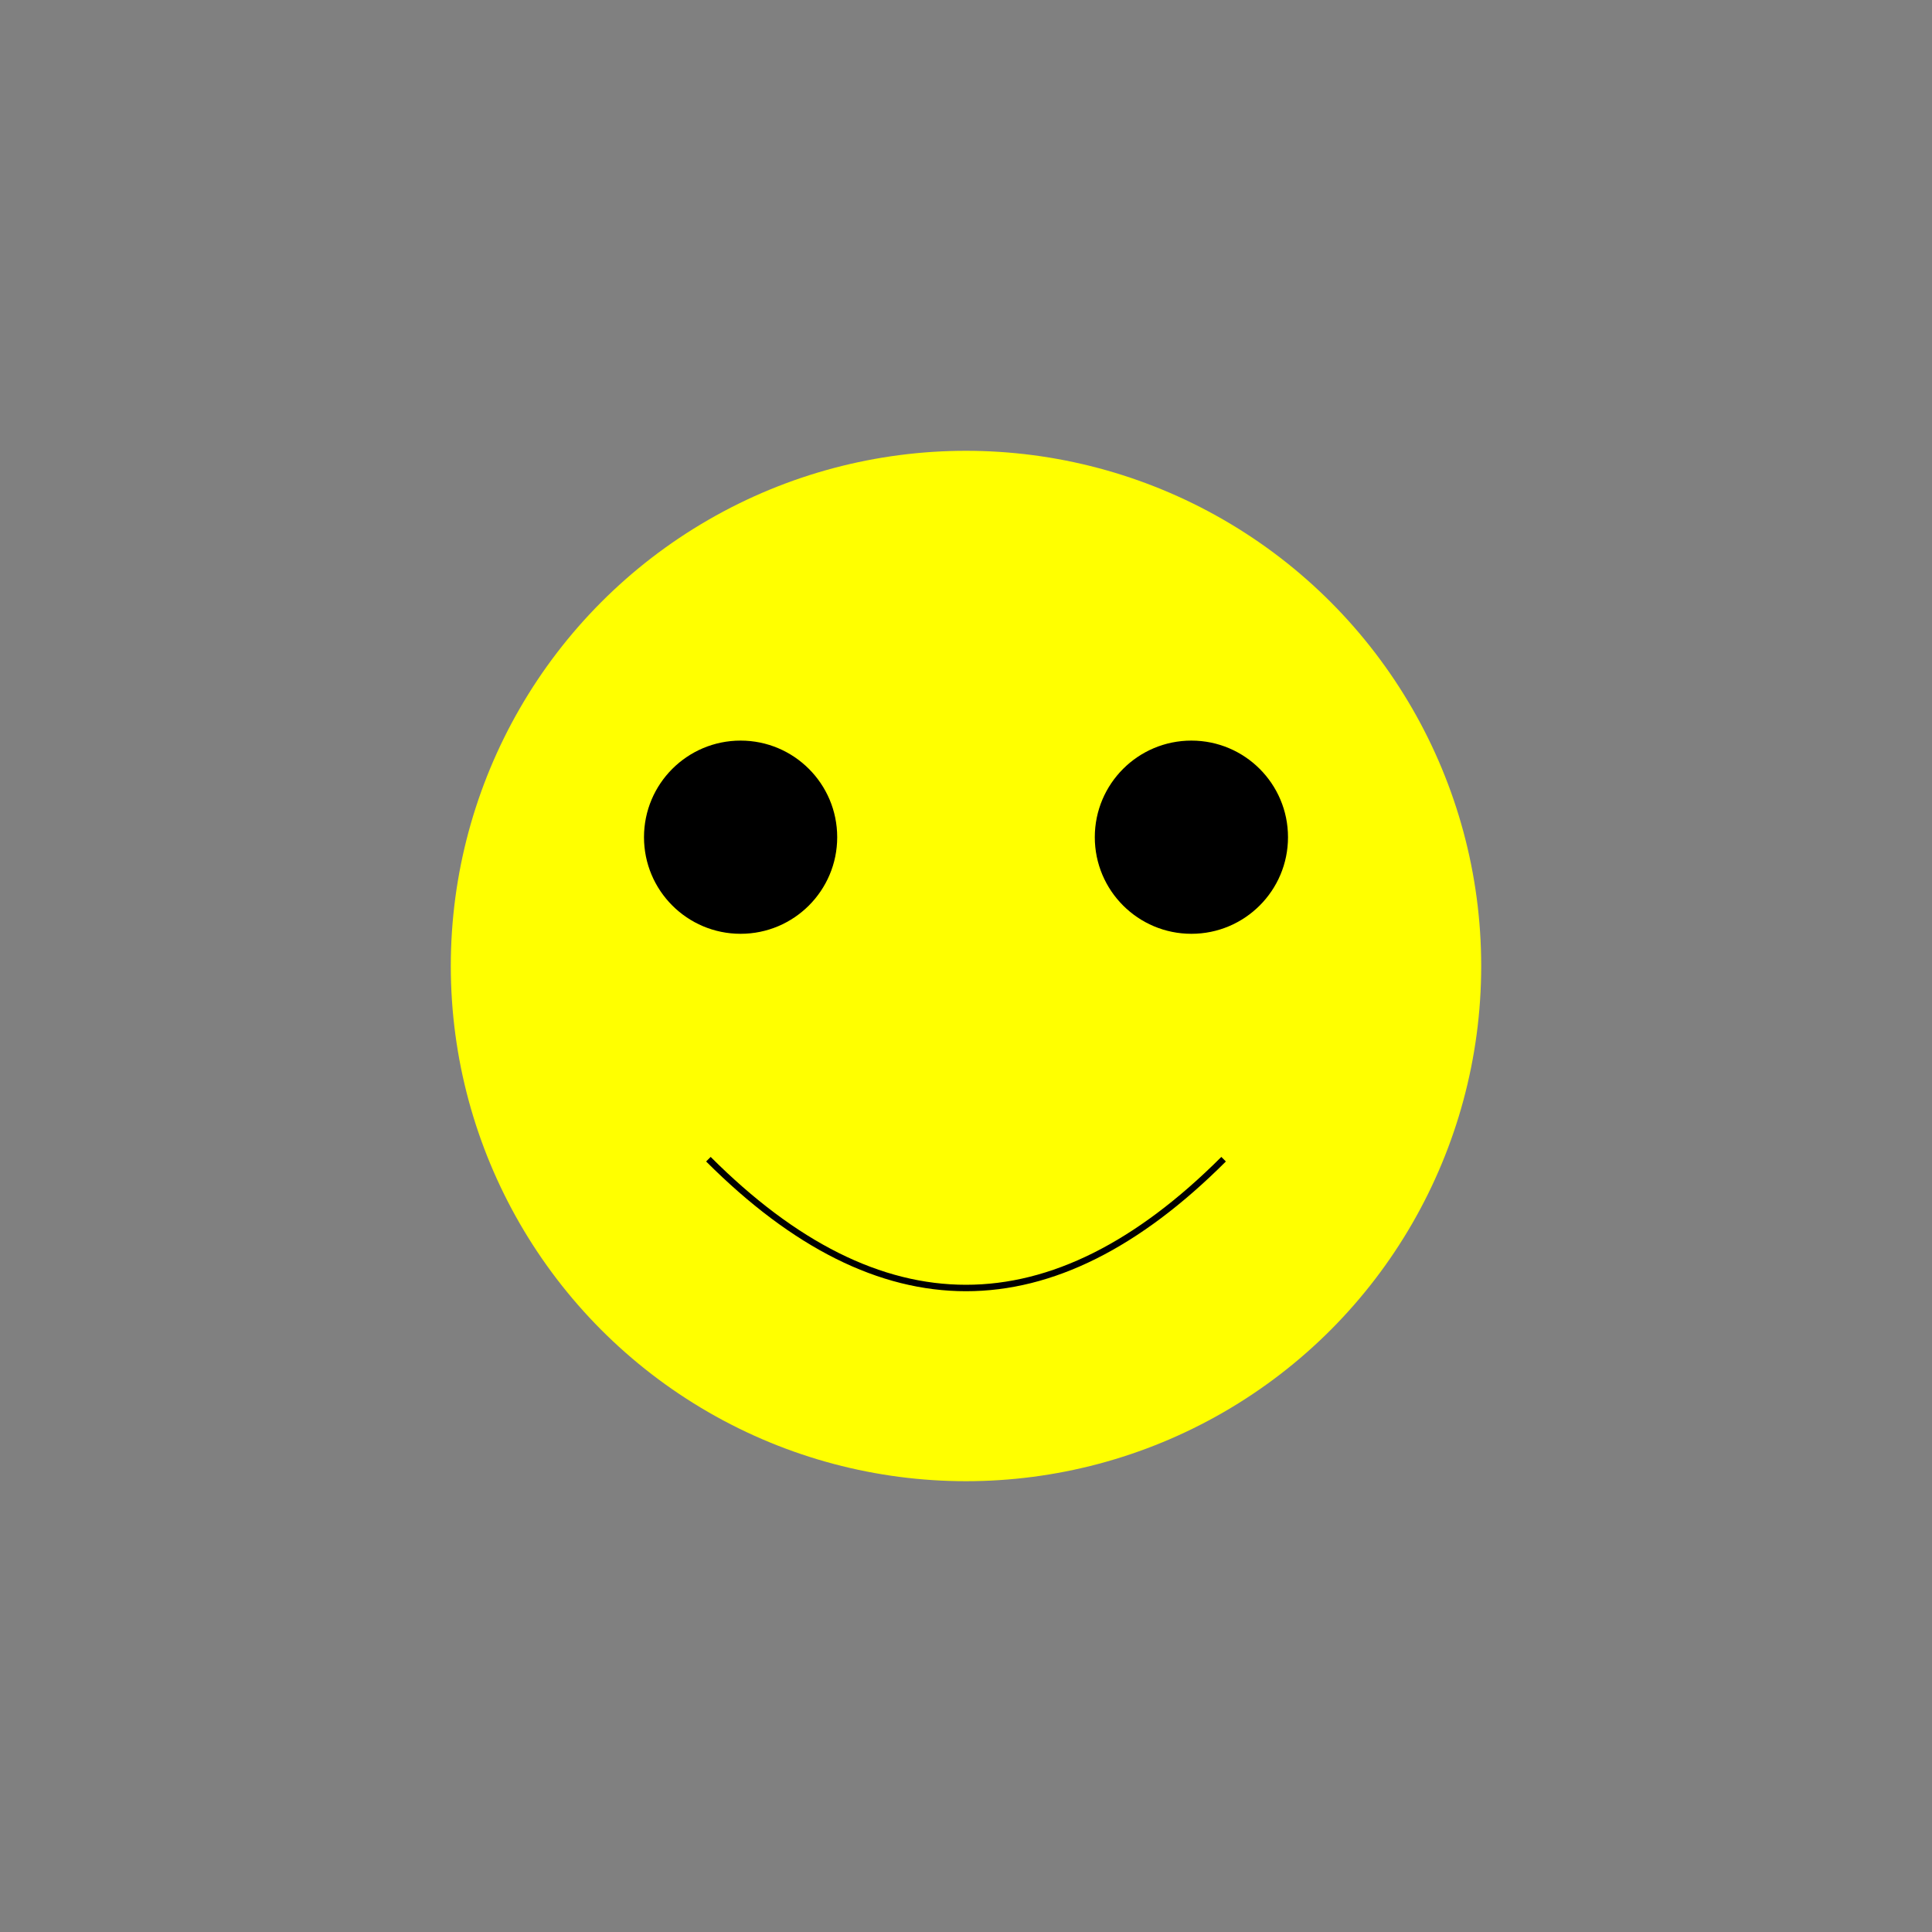 <svg xmlns="http://www.w3.org/2000/svg" width="300" height="300">
<rect width="100%" height="100%" fill="#808080" stroke="none"/>
<g transform="translate(50, 50)">
    <circle cx="100" cy="100" r="80" fill="yellow" />
    <circle cx="65" cy="80" r="15" fill="black" />
    <circle cx="135" cy="80" r="15" fill="black" />
    <path d="M60,130 Q100,170 140,130" fill="transparent" stroke="black" />
</g>
</svg>

